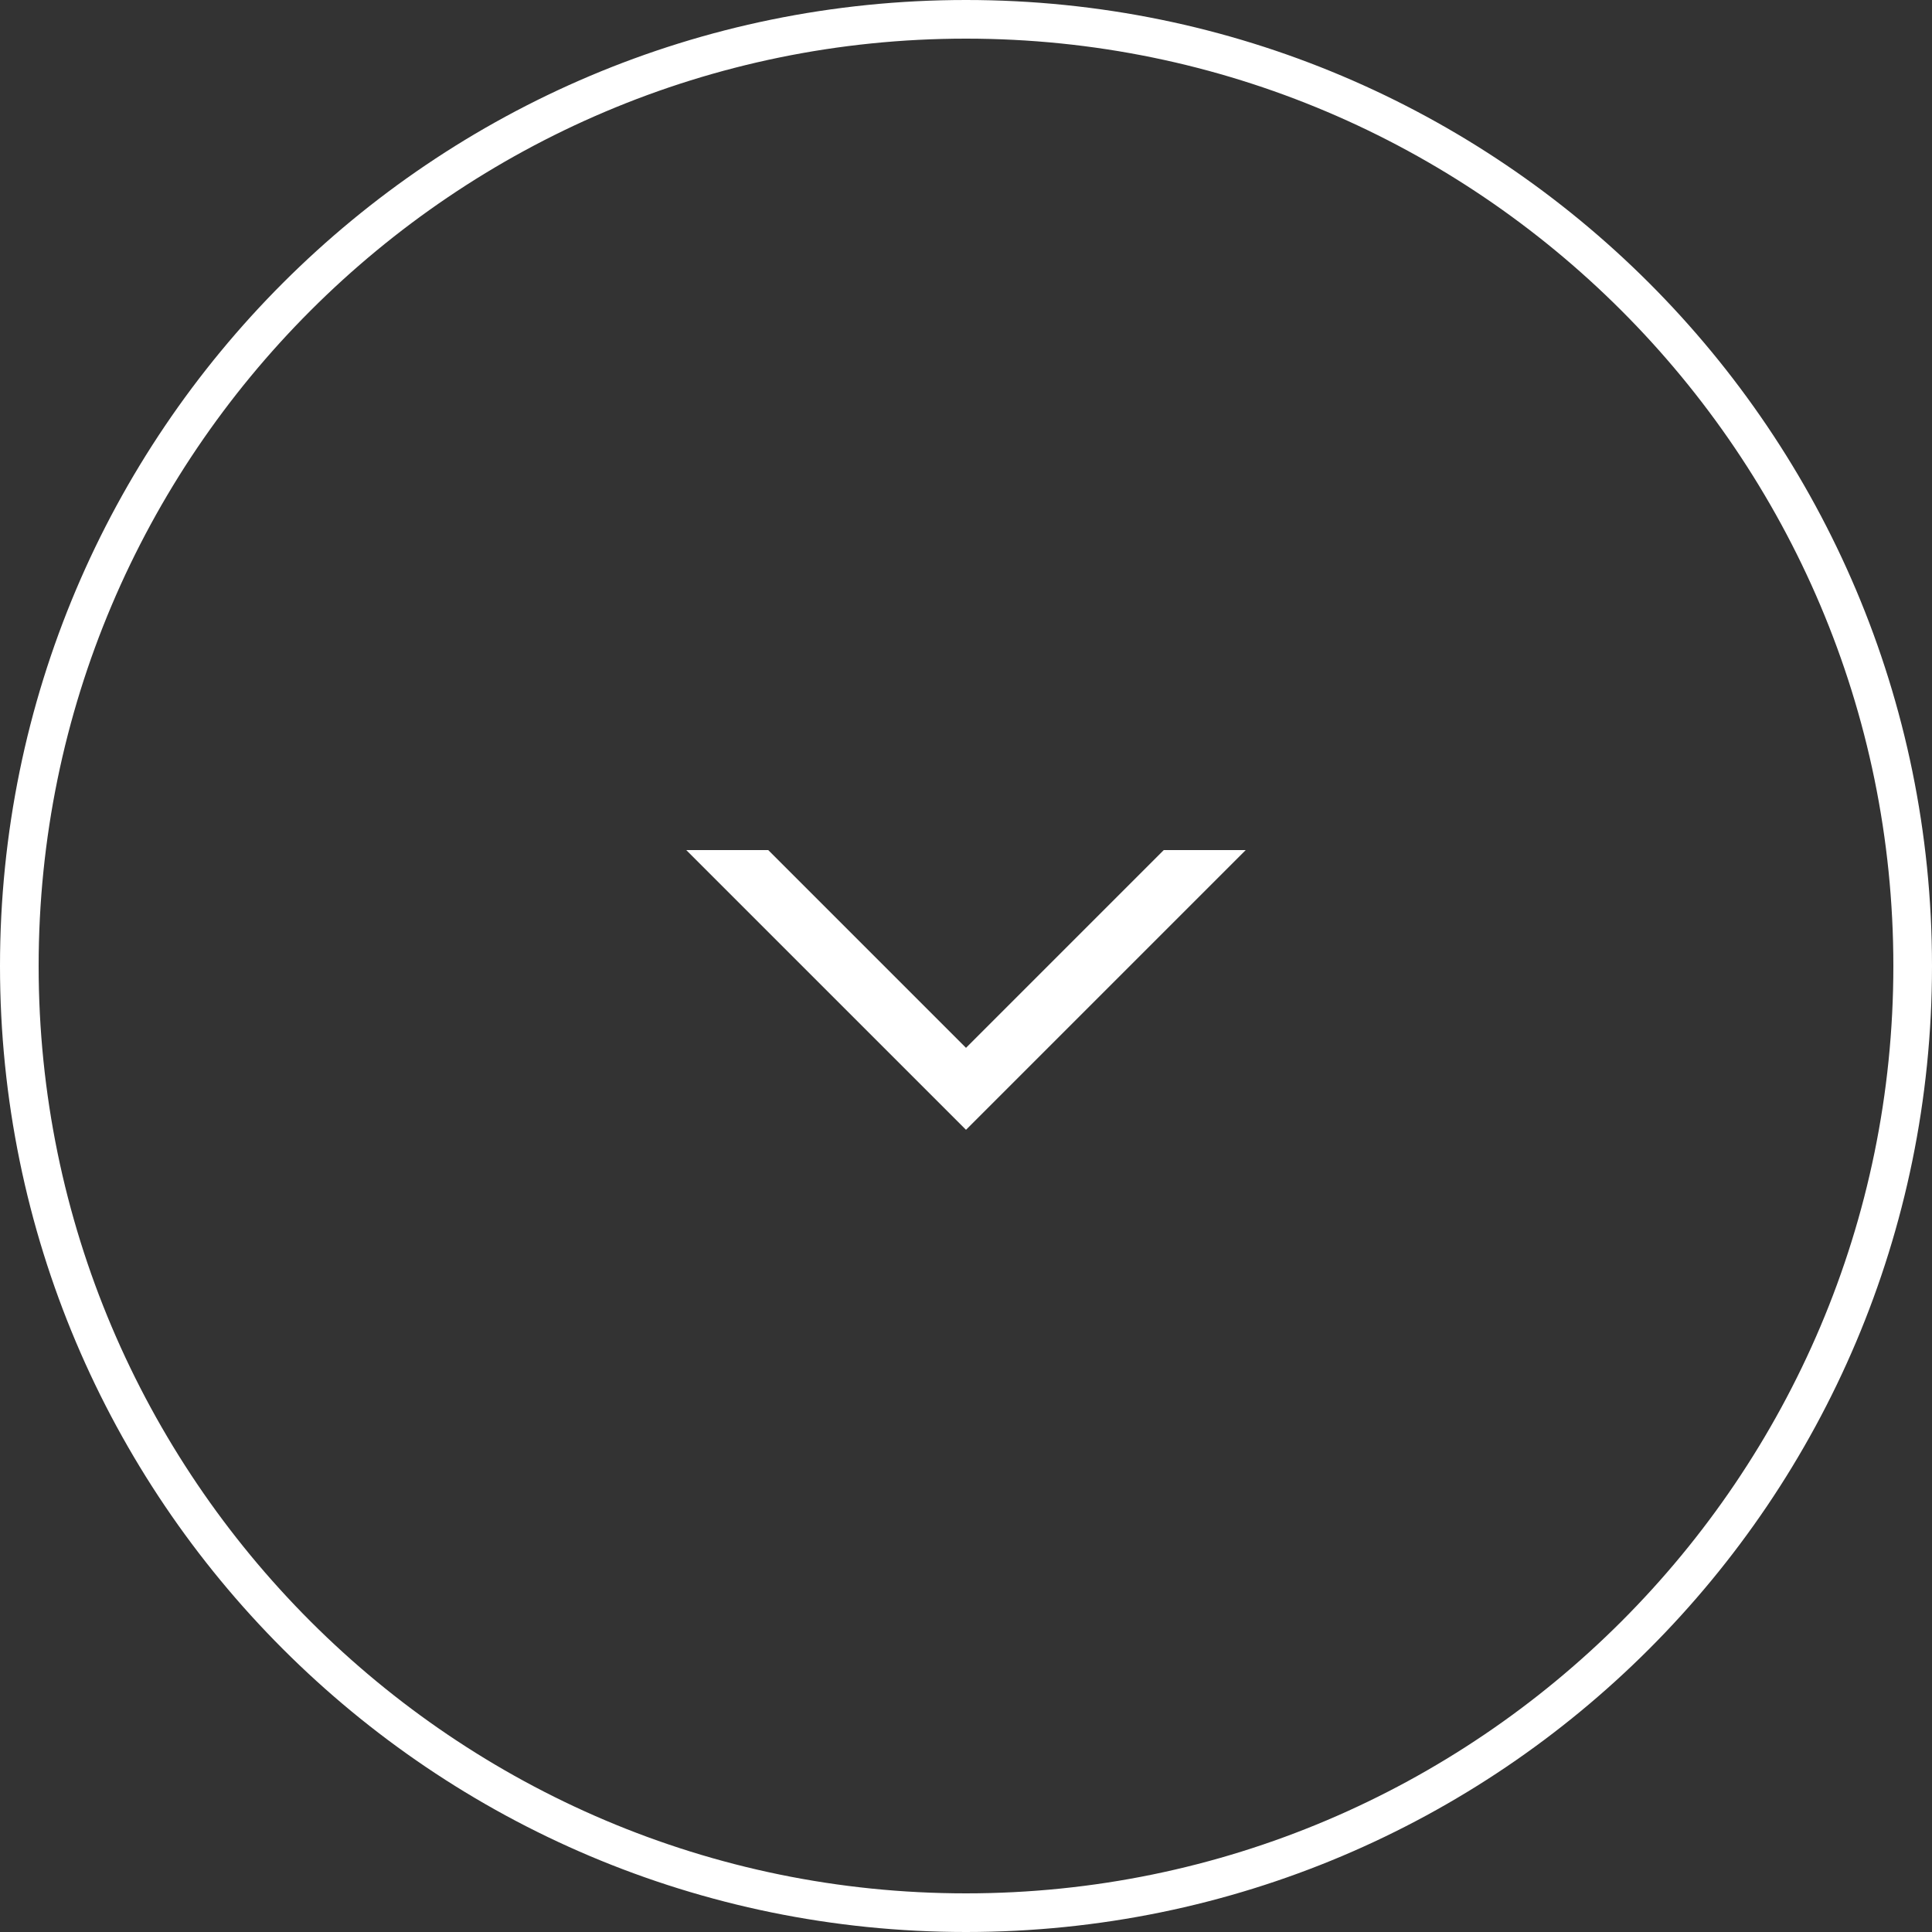 <?xml version="1.0" encoding="utf-8"?>
<!-- Generator: Adobe Illustrator 16.0.0, SVG Export Plug-In . SVG Version: 6.00 Build 0)  -->
<!DOCTYPE svg PUBLIC "-//W3C//DTD SVG 1.0//EN" "http://www.w3.org/TR/2001/REC-SVG-20010904/DTD/svg10.dtd">
<svg version="1.0" id="Calque_1" xmlns="http://www.w3.org/2000/svg" xmlns:xlink="http://www.w3.org/1999/xlink" x="0px" y="0px"
	 width="50px" height="50px" viewBox="0 0 50 50" enable-background="new 0 0 50 50" xml:space="preserve">
<rect x="0" y="0" width="50" height="50" fill="#333333" stroke="none"/>
<path fill="#FFFFFF" d="M25,1c13.234,0,24,10.767,24,24S38.233,49,25,49C11.766,49,1,38.233,1,25S11.766,1,25,1 M25,0
	C11.193,0,0,11.193,0,25s11.193,25,25,25c13.807,0,25-11.193,25-25S38.807,0,25,0L25,0z"/>
<polygon fill="#FFFFFF" points="25,27.118 19.882,22 17.76,22 25,29.239 32.239,22 30.118,22 "/>
</svg>
